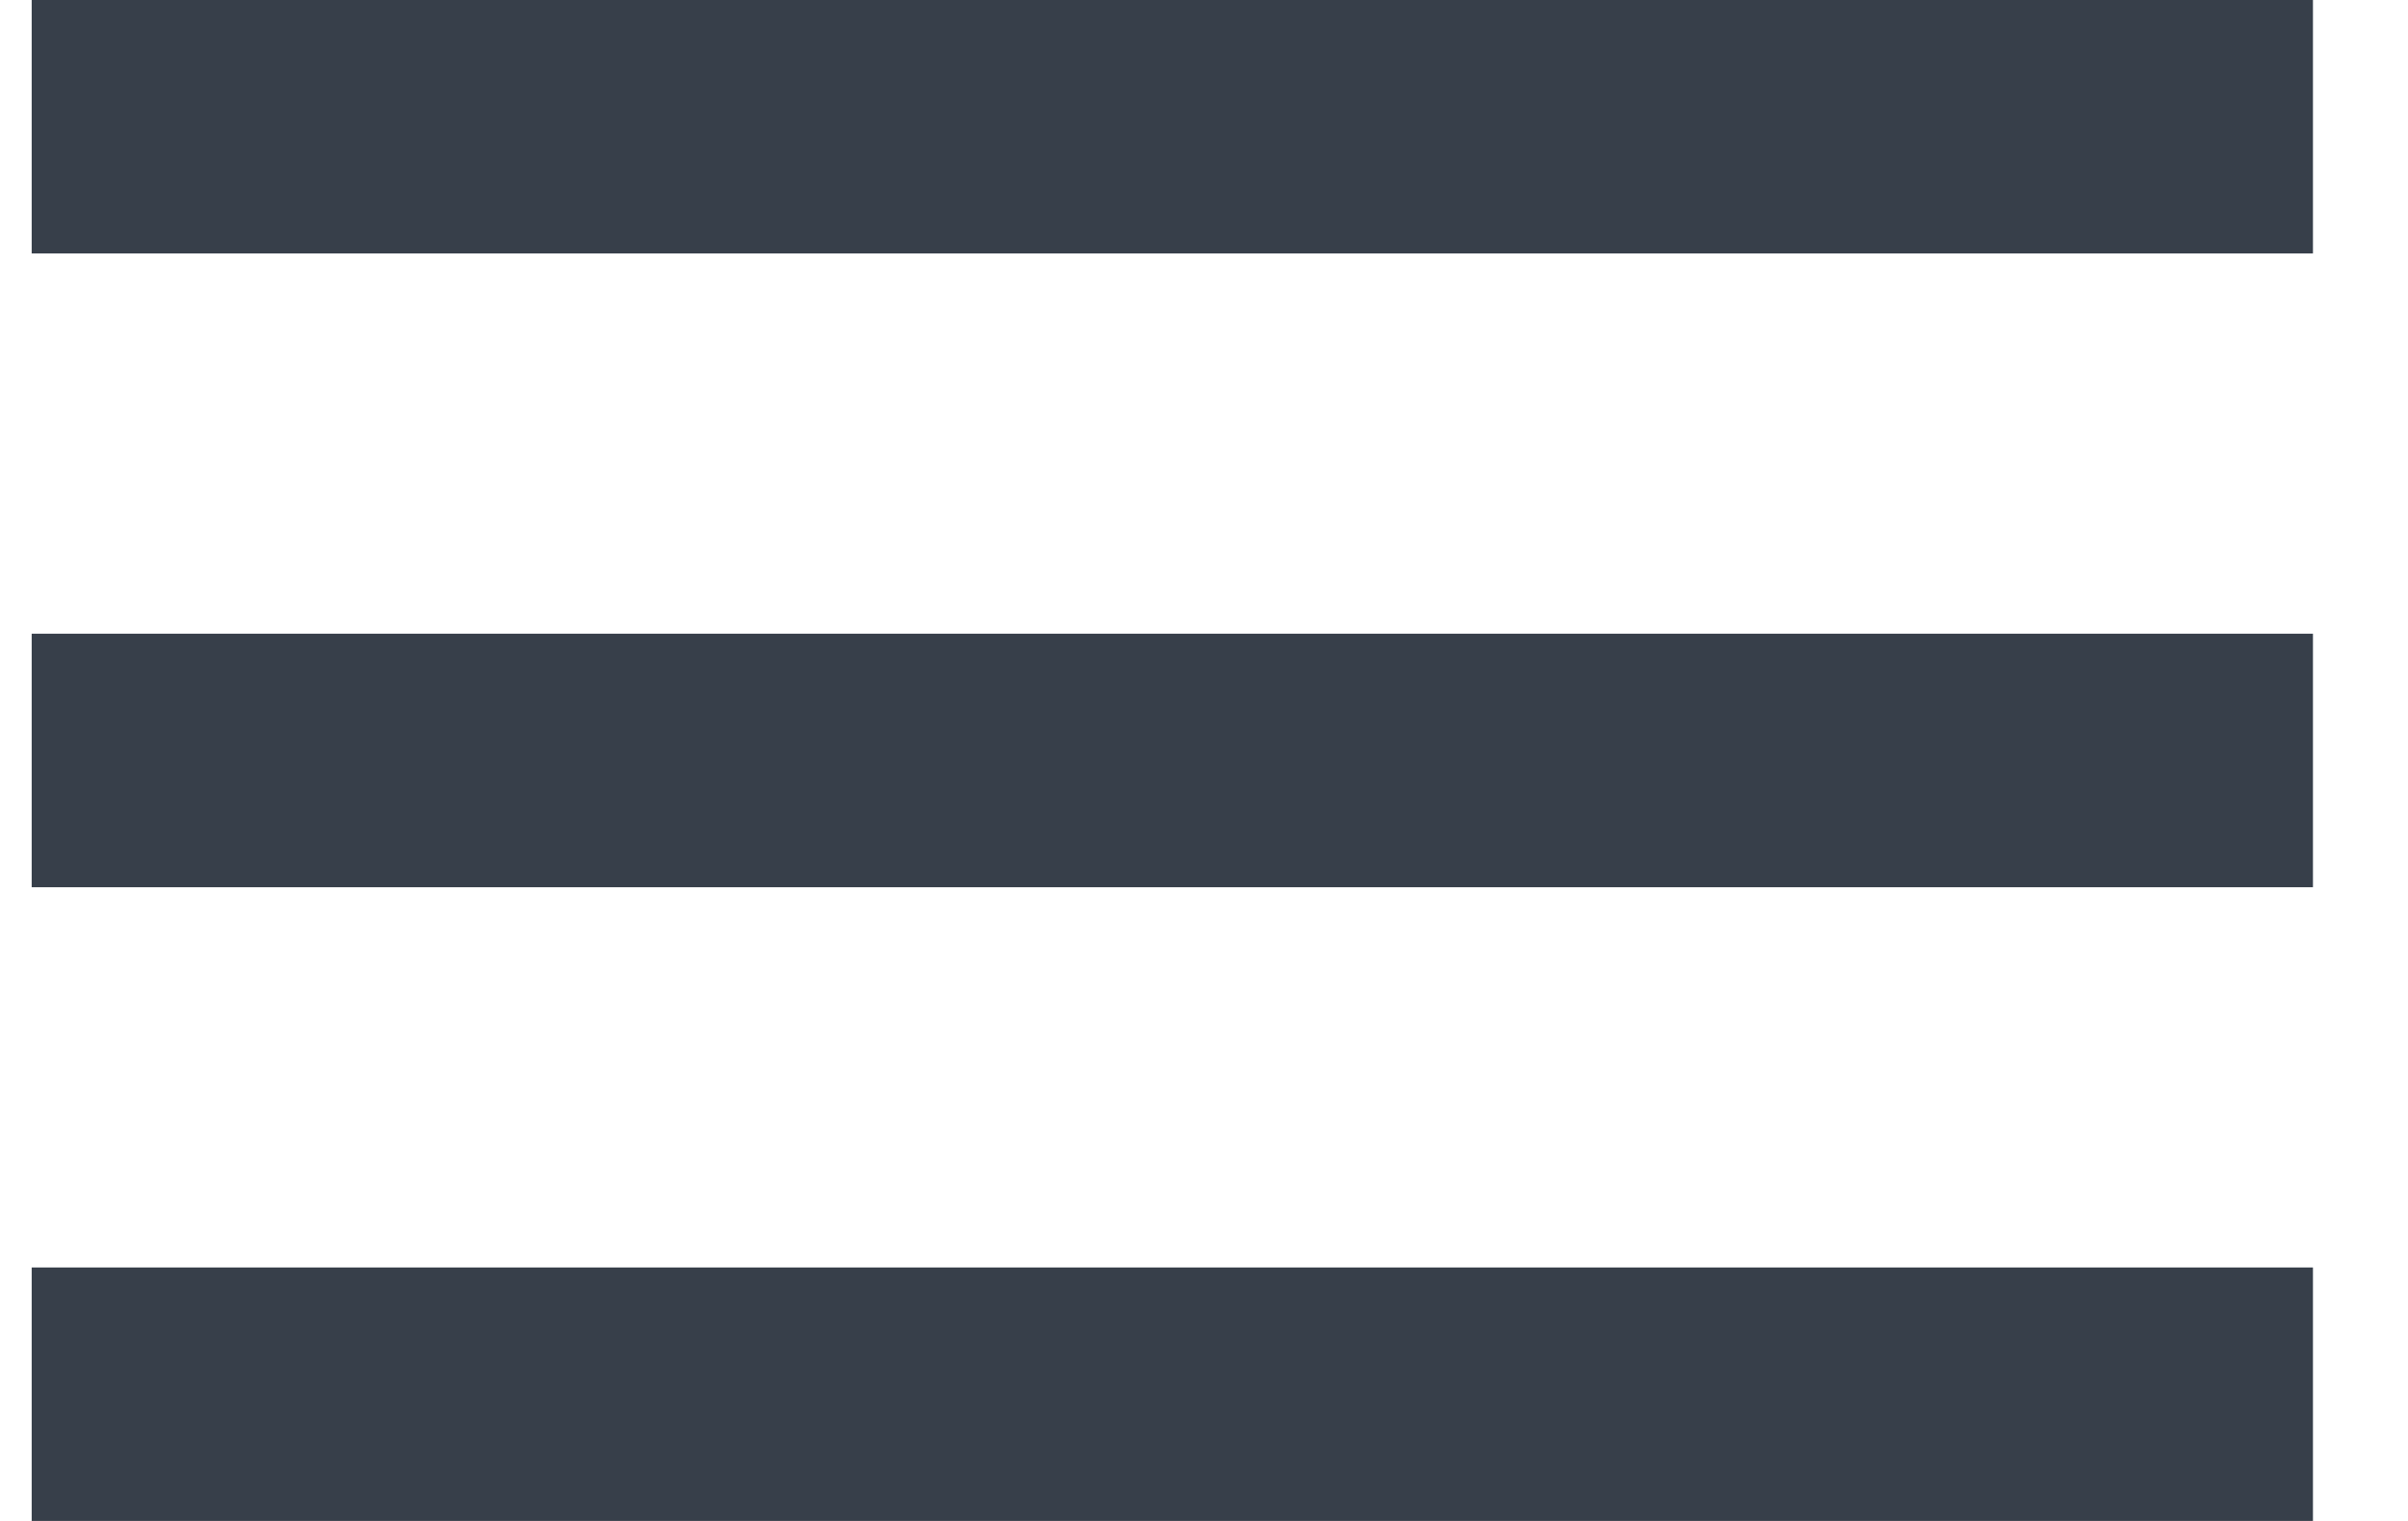 <svg width="19" height="12" viewBox="0 0 19 12" fill="none" xmlns="http://www.w3.org/2000/svg">
<path fill-rule="evenodd" clip-rule="evenodd" d="M0.25 12H18.25V10H0.25V12ZM0.25 7H18.25V5H0.25V7ZM0.25 0V2H18.25V0H0.25Z" fill="#373F4A"/>
</svg>
